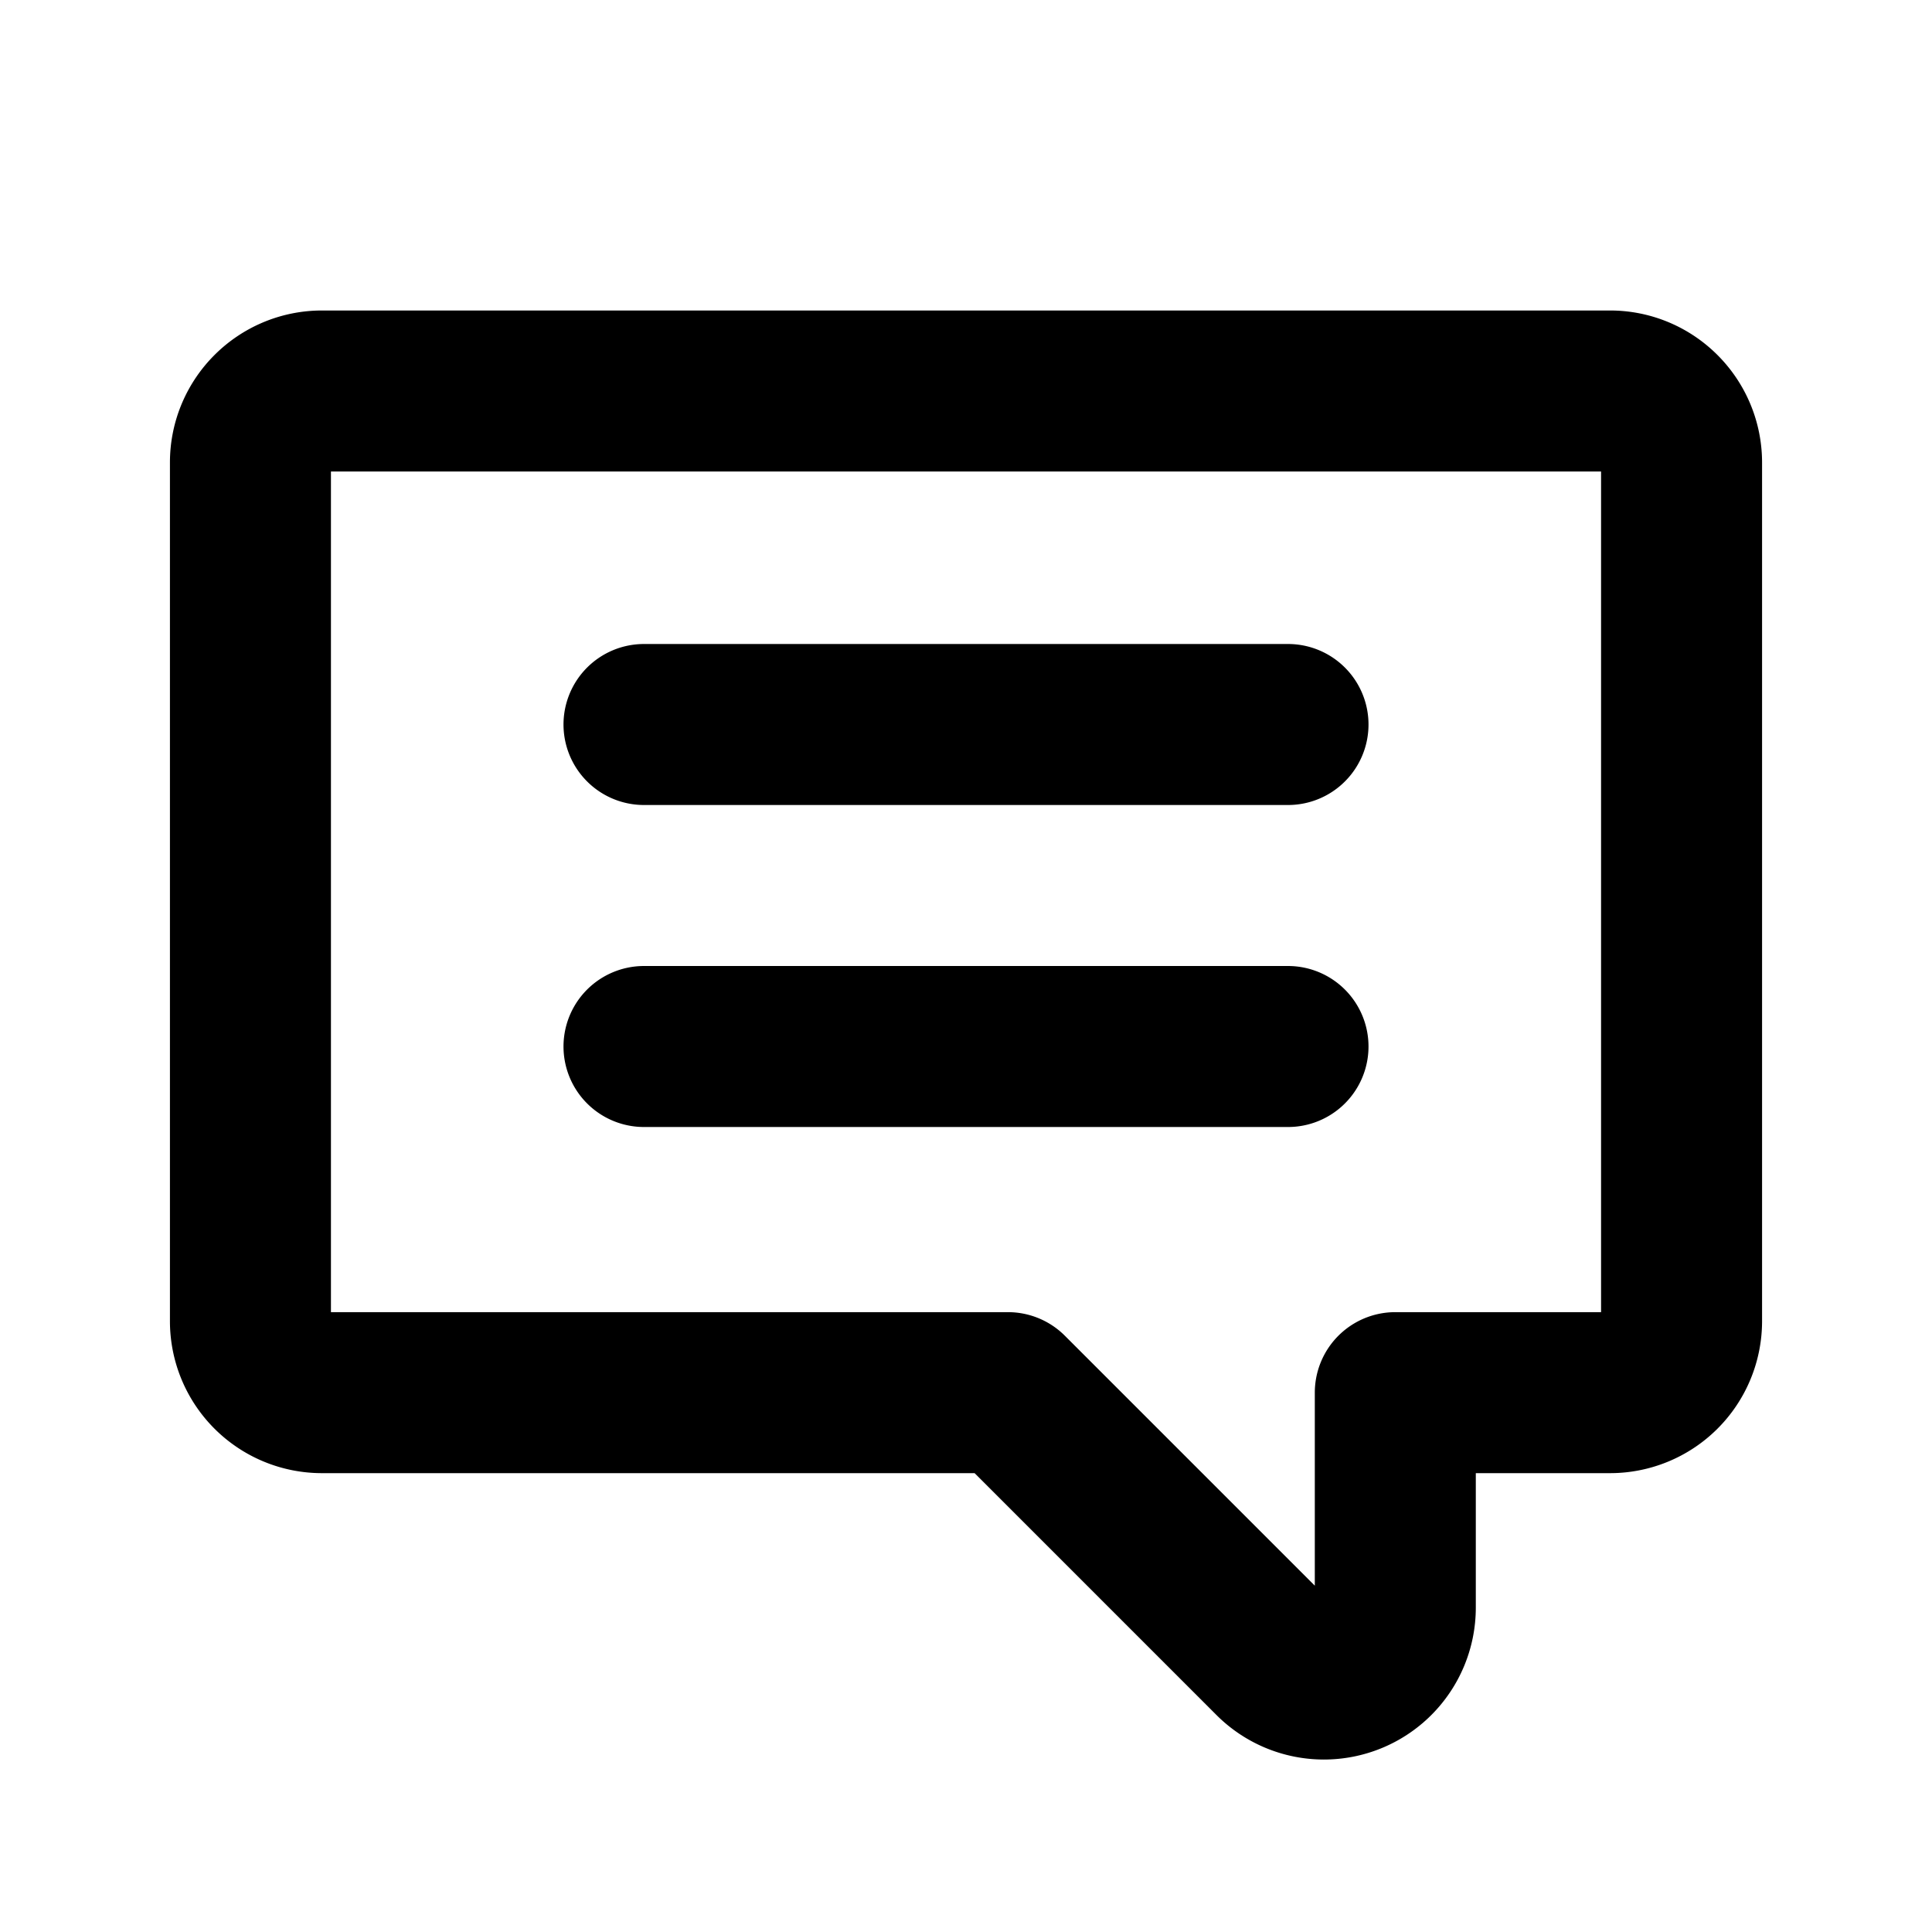 <svg width="24" height="24" viewBox="0 0 24 24" xmlns="http://www.w3.org/2000/svg">
    <g fill="none" fill-rule="evenodd">
        <path d="M0 24h24V0H0z"/>
        <g stroke="#000" stroke-linecap="round" stroke-linejoin="round" stroke-width="2">
            <path d="M4 4.857h16c.49 0 .889.398.889.89v10.666A.888.888 0 0 1 20 17.3h-2.667v2.667a.887.887 0 0 1-1.517.628l-3.295-3.295h-8.52a.888.888 0 0 1-.89-.888V5.746c0-.491.398-.889.89-.889zM8 9h8M8 13h8"/>
        </g>
    </g>
</svg>
